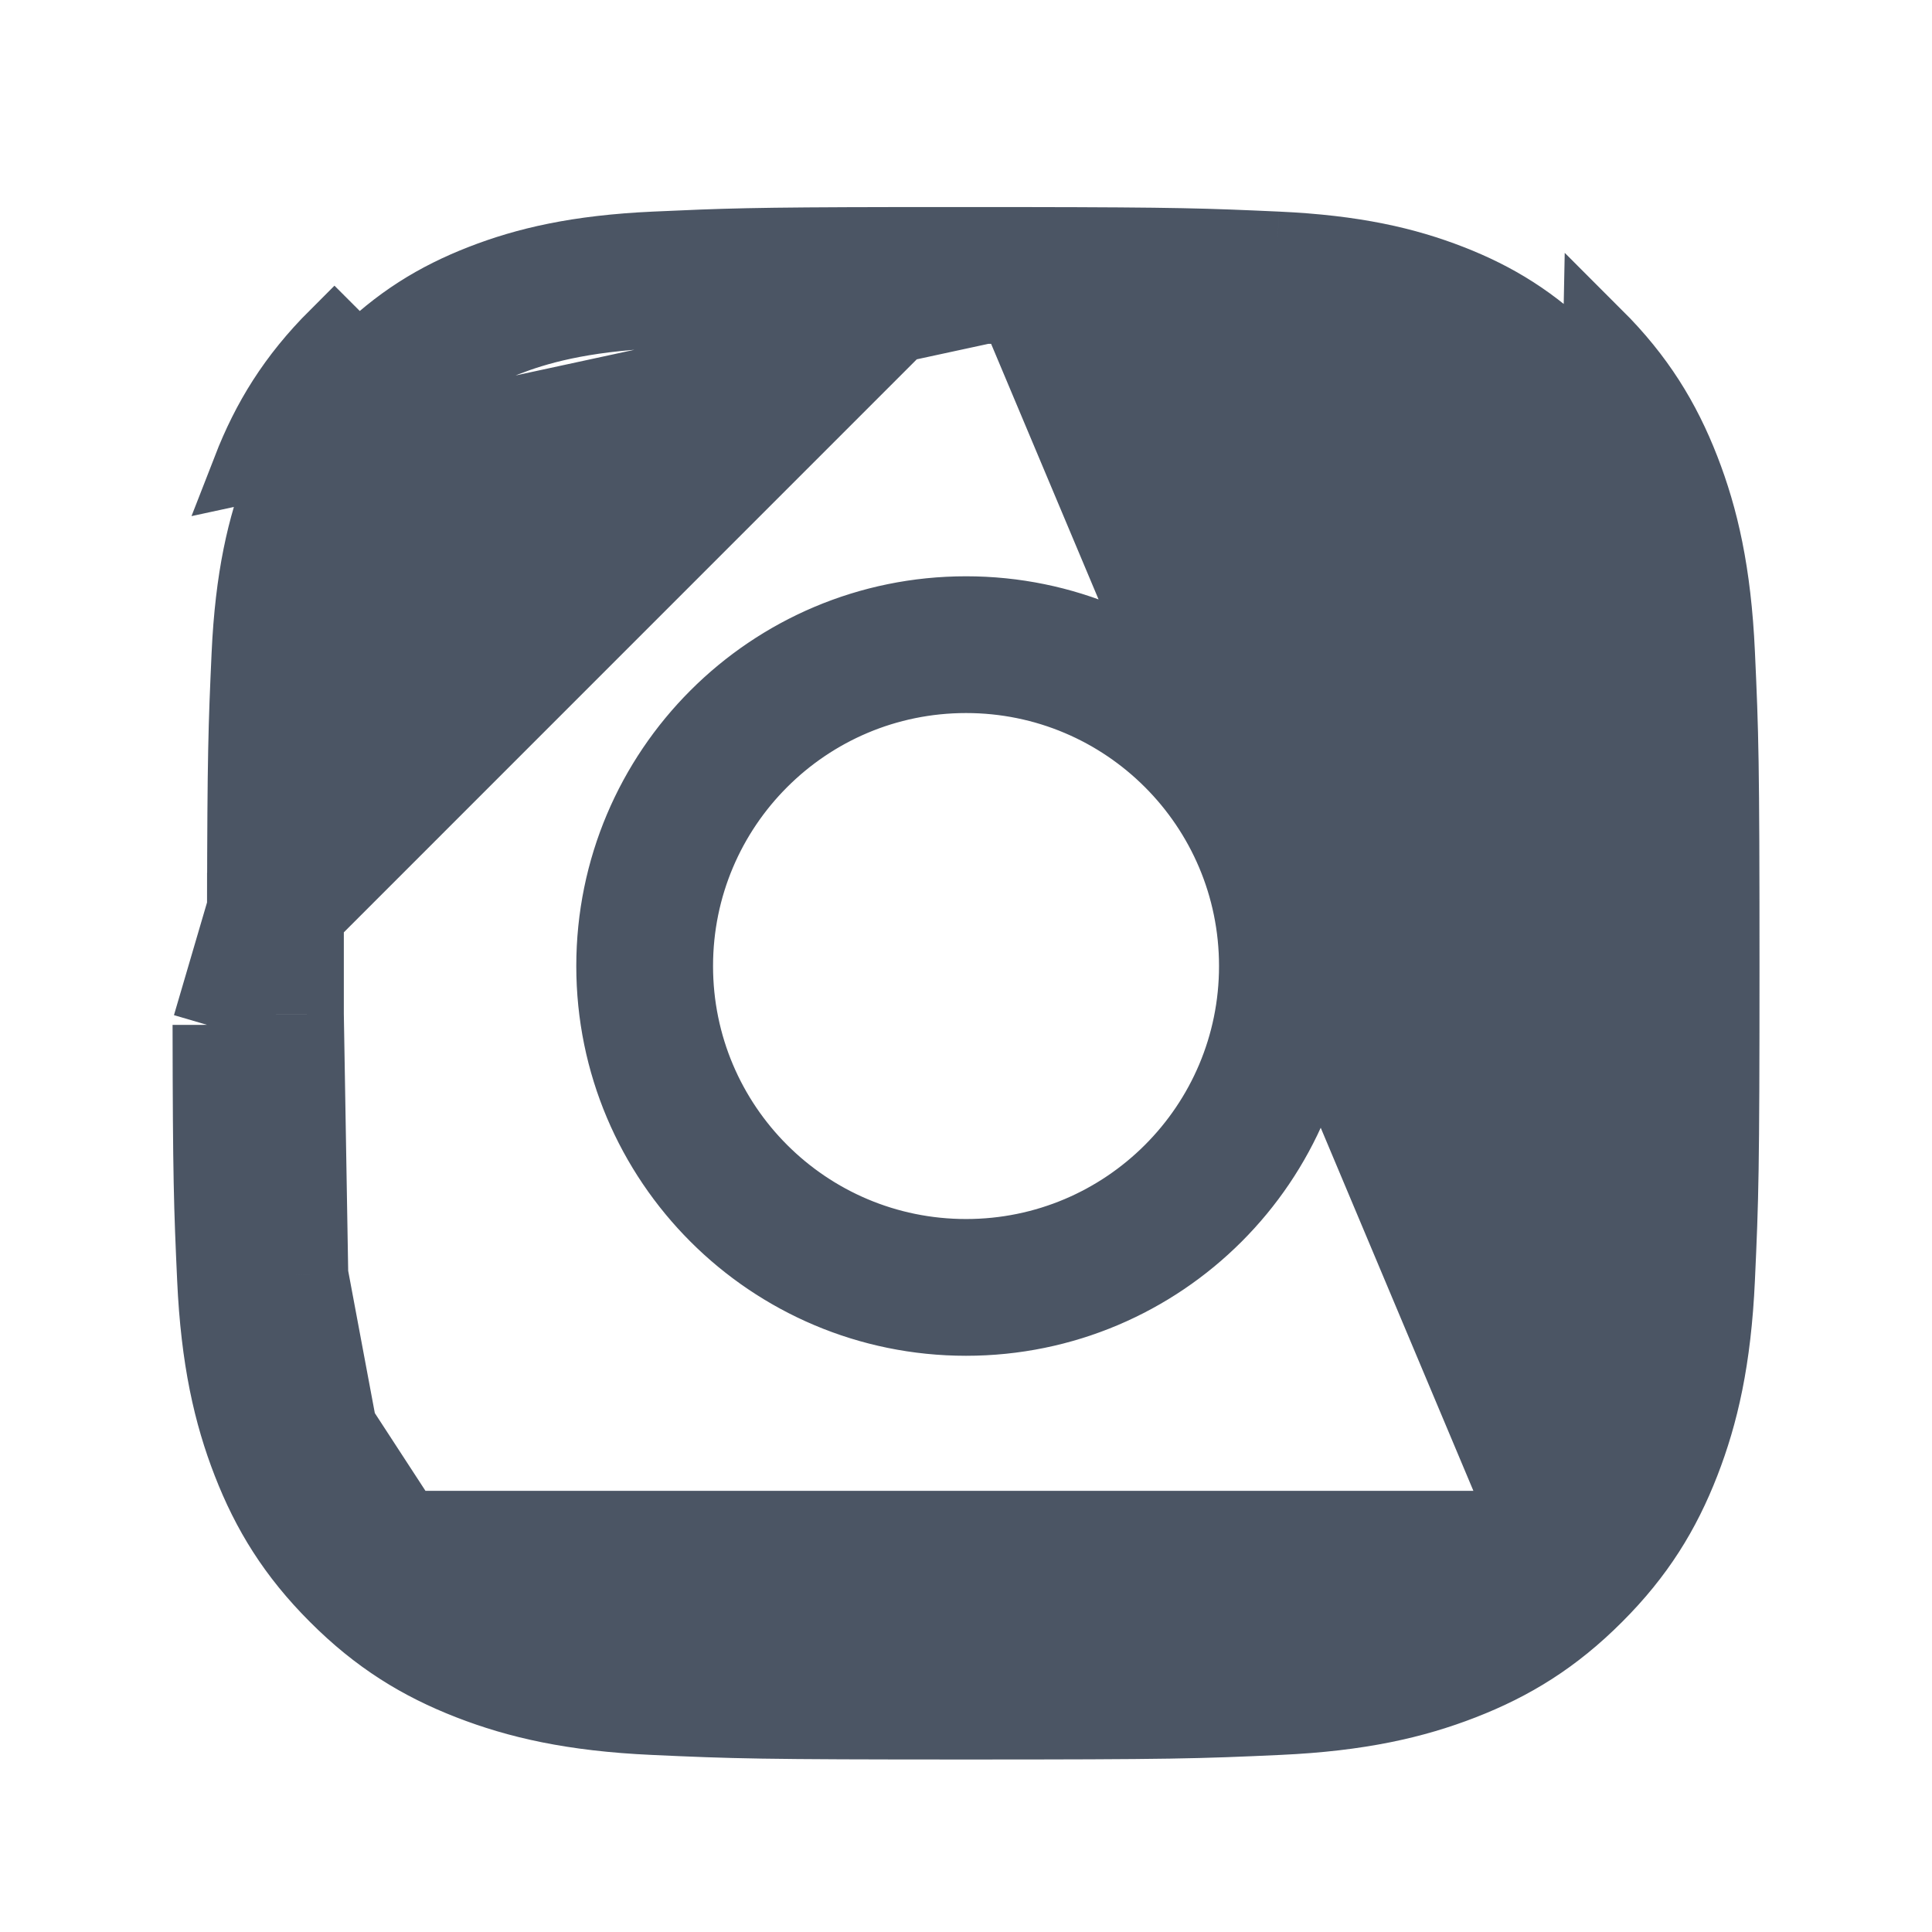 <svg width="28" height="28" viewBox="0 0 28 28" fill="none" xmlns="http://www.w3.org/2000/svg">
<path d="M18.513 3.566L18.513 3.566C17.472 3.519 17.069 3.504 14.853 3.501H13.149H13.148L12.968 3.501C12.968 3.501 12.968 3.501 12.968 3.501C10.909 3.504 10.501 3.52 9.488 3.566L9.488 3.566C8.365 3.617 7.619 3.794 6.976 4.044L6.976 4.044C6.313 4.302 5.759 4.641 5.2 5.2C5.2 5.2 5.2 5.2 5.2 5.2M18.513 3.566L3.578 6.795C3.859 6.072 4.235 5.458 4.847 4.847L5.2 5.2M18.513 3.566C19.636 3.617 20.382 3.794 21.025 4.044L21.025 4.044C21.688 4.302 22.242 4.641 22.801 5.2M18.513 3.566L22.801 5.2M5.2 5.2C4.641 5.759 4.302 6.313 4.044 6.976L4.044 6.976C3.794 7.619 3.617 8.365 3.566 9.488L3.566 9.488C3.519 10.529 3.504 10.932 3.501 13.149M5.2 5.2L3.501 13.149M3.501 13.149V13.148H3.001L3.501 13.149C3.501 13.149 3.501 13.149 3.501 13.149ZM3.501 13.149V14.853M3.501 13.149L3.001 14.853M3.501 14.853C3.501 14.852 3.501 14.852 3.501 14.852L3.001 14.853M3.501 14.853V14.853H3.001M3.501 14.853C3.504 17.069 3.519 17.472 3.566 18.513L3.566 18.513C3.617 19.636 3.794 20.382 4.044 21.025L4.044 21.025C4.302 21.688 4.641 22.242 5.2 22.801M3.001 14.853C3.004 17.075 3.019 17.485 3.067 18.536C3.12 19.707 3.306 20.506 3.578 21.206C3.859 21.929 4.235 22.543 4.847 23.154M5.2 22.801C5.2 22.801 5.2 22.801 5.2 22.801L4.847 23.154M5.2 22.801L4.847 23.154M5.2 22.801C5.759 23.36 6.313 23.699 6.976 23.957C7.619 24.207 8.365 24.384 9.488 24.435L9.465 24.934M4.847 23.154C5.458 23.766 6.072 24.142 6.795 24.423C7.495 24.695 8.294 24.881 9.465 24.934M9.465 24.934L9.488 24.435C10.65 24.488 11.016 24.5 14.001 24.5C16.985 24.5 17.351 24.488 18.513 24.435L18.536 24.934M9.465 24.934C10.639 24.988 11.013 25 14.001 25C16.988 25 17.363 24.988 18.536 24.934M18.536 24.934L18.513 24.435C19.636 24.384 20.382 24.207 21.025 23.957C21.688 23.699 22.242 23.36 22.801 22.801M18.536 24.934C19.707 24.881 20.506 24.695 21.206 24.423C21.929 24.142 22.543 23.766 23.154 23.154M22.801 22.801L23.154 4.847C23.766 5.458 24.142 6.072 24.423 6.795C24.695 7.495 24.881 8.294 24.934 9.465C24.988 10.639 25 11.013 25 14.001C25 16.988 24.988 17.363 24.934 18.536C24.881 19.707 24.695 20.506 24.423 21.206C24.142 21.929 23.766 22.543 23.154 23.154M22.801 22.801C22.801 22.801 22.801 22.801 22.801 22.801C23.36 22.242 23.699 21.688 23.957 21.025C24.207 20.382 24.384 19.636 24.435 18.513C24.488 17.351 24.5 16.985 24.5 14.001C24.5 11.015 24.488 10.65 24.435 9.488C24.384 8.365 24.207 7.619 23.957 6.976C23.699 6.313 23.36 5.759 22.801 5.2M22.801 22.801L23.154 23.154M23.154 23.154L22.801 5.2M14.696 4.483H14.697C17.007 4.485 17.397 4.498 18.468 4.547C19.596 4.599 20.232 4.789 20.669 4.959C21.246 5.184 21.672 5.46 22.106 5.895C22.541 6.329 22.817 6.755 23.042 7.332C23.212 7.769 23.402 8.405 23.454 9.533C23.503 10.604 23.516 10.994 23.518 13.304L23.518 13.305V14.696V14.697C23.516 17.007 23.503 17.397 23.454 18.468C23.402 19.596 23.212 20.232 23.042 20.669C22.817 21.246 22.541 21.672 22.106 22.106C22.106 22.106 22.106 22.106 22.106 22.106M14.696 4.483L22.106 22.106M14.696 4.483L13.305 4.483L13.304 4.483M14.696 4.483L13.304 4.483M22.106 22.106C21.672 22.541 21.246 22.817 20.669 23.042C20.232 23.212 19.596 23.402 18.468 23.454C17.397 23.503 17.008 23.516 14.697 23.518L14.696 23.518H13.305H13.304C10.993 23.516 10.604 23.503 9.533 23.454C8.405 23.402 7.769 23.212 7.332 23.042C6.755 22.817 6.329 22.541 5.895 22.106M22.106 22.106L5.895 22.106M5.895 22.106C5.46 21.672 5.184 21.247 4.959 20.669M5.895 22.106L4.959 20.669M13.304 4.483C10.994 4.485 10.604 4.498 9.533 4.547C8.405 4.599 7.769 4.789 7.332 4.959C6.755 5.184 6.329 5.46 5.895 5.895C5.46 6.329 5.184 6.755 4.959 7.332C4.789 7.769 4.599 8.405 4.547 9.533C4.498 10.604 4.485 10.994 4.483 13.304V13.305M13.304 4.483L4.483 13.305M4.483 13.305L4.483 14.696L4.483 14.697M4.483 13.305L4.483 14.697M4.483 14.697C4.485 17.007 4.498 17.397 4.547 18.468M4.483 14.697L4.547 18.468M4.547 18.468C4.599 19.596 4.789 20.232 4.959 20.669M4.547 18.468L4.959 20.669M14.001 8.852C16.844 8.852 19.149 11.157 19.149 14.001C19.149 16.844 16.844 19.149 14.001 19.149C11.157 19.149 8.852 16.844 8.852 14.001C8.852 11.157 11.157 8.852 14.001 8.852ZM14.001 9.834C11.699 9.834 9.834 11.699 9.834 14.001C9.834 16.302 11.699 18.167 14.001 18.167C16.302 18.167 18.167 16.302 18.167 14.001C18.167 11.699 16.302 9.834 14.001 9.834ZM19.872 7.309C20.325 7.309 20.692 7.676 20.692 8.129C20.692 8.582 20.325 8.949 19.872 8.949C19.419 8.949 19.052 8.582 19.052 8.129C19.052 7.676 19.419 7.309 19.872 7.309Z" fill="#4B5564" stroke="#4B5564"/>
</svg>
